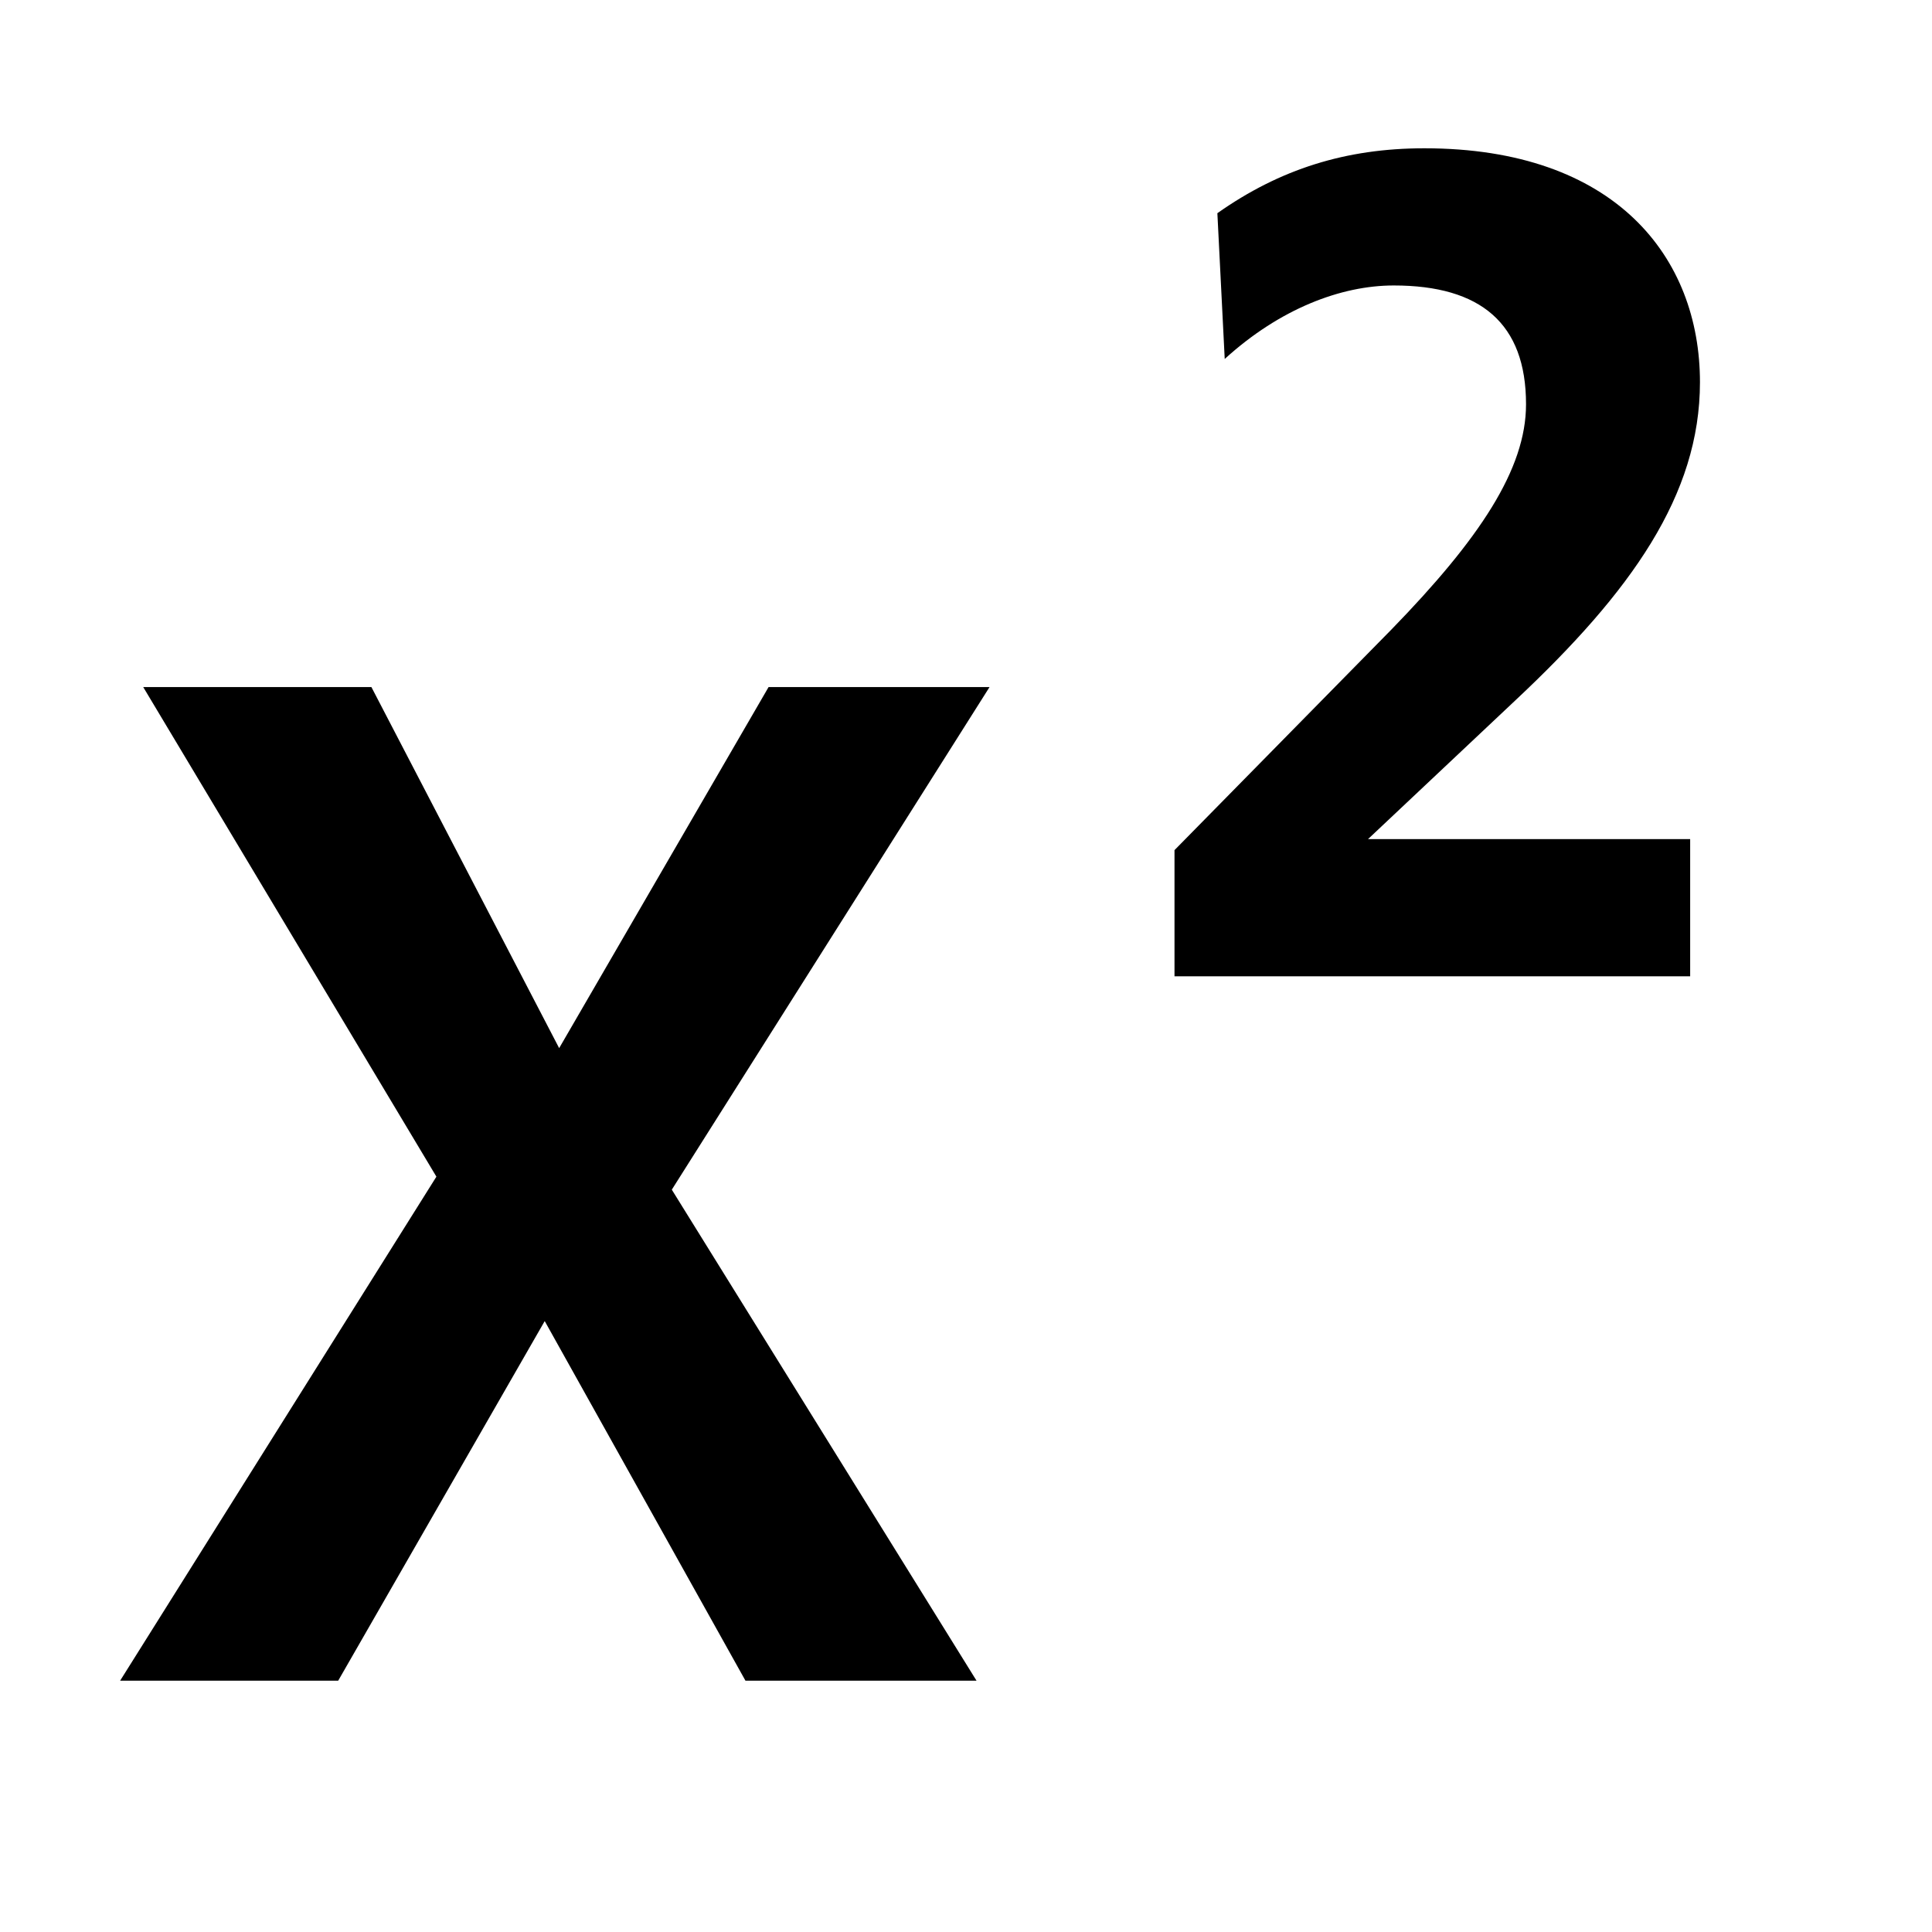 <svg xmlns="http://www.w3.org/2000/svg" id="libre-superscript" viewBox="0 0 14 14"><g transform="matrix(0.008,0,0,0.008,-1.808,-1.12)"><path d="m 834.52,1217.592 287.791,-455.233 -200.145,0 -189.68,327.035 -170.058,-327.035 -206.686,0 265.552,443.459 -286.483,456.541 197.529,0 187.064,-325.727 181.831,325.727 209.302,0 -276.017,-444.767"/><path d="m 1335.346,465.147 c 49.926,-45.488 105.4,-66.568 153.107,-66.568 78.772,0 119.823,34.394 119.823,107.618 0,58.802 -42.16,122.041 -122.041,204.142 l -196.376,199.704 0,114.275 467.086,0 0,-124.26 -291.79,0 133.136,-125.37 c 105.399,-98.743 167.53,-186.391 167.53,-288.462 0,-113.166 -76.553,-211.908 -249.63,-211.908 -71.006,0 -130.917,18.861 -187.5,58.802 l 6.657,132.027"/></g></svg>